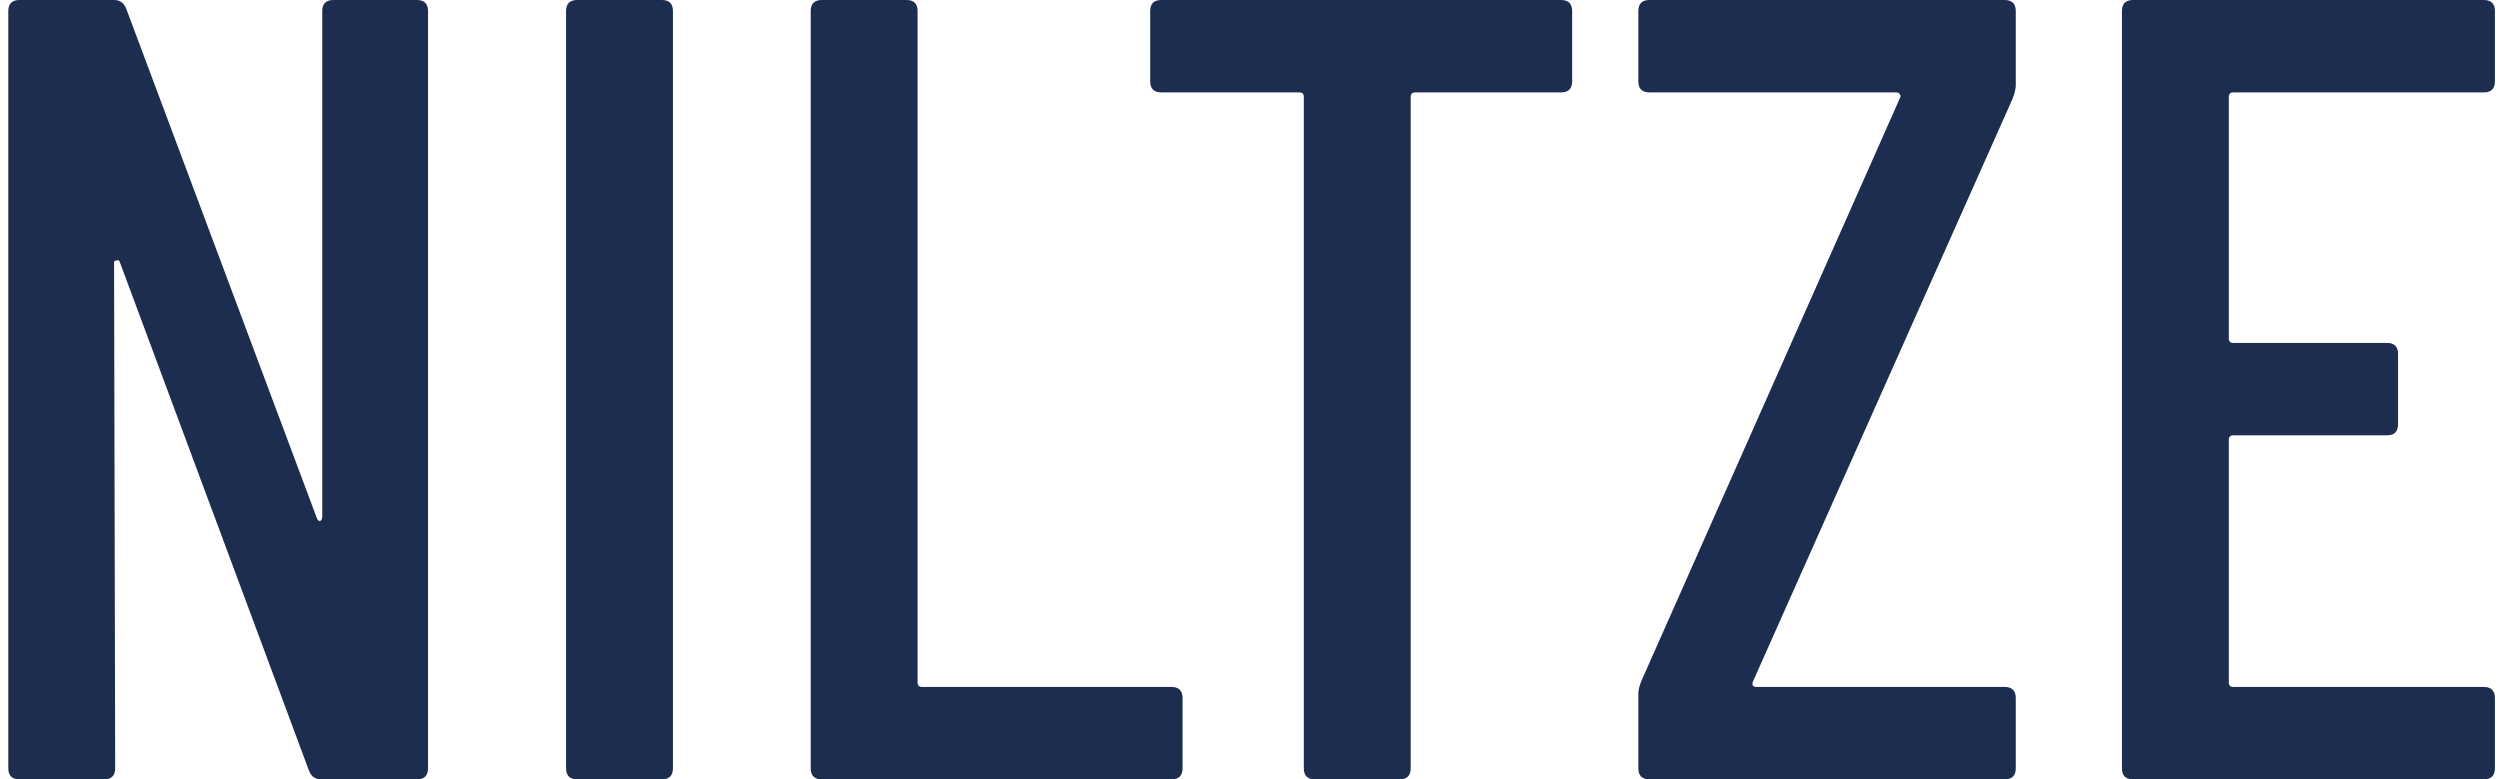 <svg width="247" height="77" viewBox="0 0 247 77" fill="none" xmlns="http://www.w3.org/2000/svg">
<path d="M31.84 1.1C31.84 0.367 32.207 -5.24521e-06 32.94 -5.24521e-06H41.19C41.923 -5.24521e-06 42.29 0.367 42.29 1.1V75.9C42.29 76.633 41.923 77 41.19 77H31.73C31.143 77 30.74 76.707 30.52 76.12L11.82 25.85C11.747 25.703 11.637 25.667 11.49 25.74C11.343 25.74 11.27 25.813 11.27 25.96L11.38 75.9C11.38 76.633 11.013 77 10.28 77H1.92C1.187 77 0.82 76.633 0.82 75.9V1.1C0.82 0.367 1.187 -5.24521e-06 1.92 -5.24521e-06H11.27C11.857 -5.24521e-06 12.26 0.293 12.48 0.88L31.29 51.15C31.363 51.37 31.473 51.48 31.62 51.48C31.767 51.407 31.84 51.26 31.84 51.04V1.1ZM57.027 77C56.294 77 55.927 76.633 55.927 75.9V1.1C55.927 0.367 56.294 -5.24521e-06 57.027 -5.24521e-06H65.387C66.121 -5.24521e-06 66.487 0.367 66.487 1.1V75.9C66.487 76.633 66.121 77 65.387 77H57.027ZM81.197 77C80.464 77 80.097 76.633 80.097 75.9V1.1C80.097 0.367 80.464 -5.24521e-06 81.197 -5.24521e-06H89.557C90.291 -5.24521e-06 90.657 0.367 90.657 1.1V67.43C90.657 67.723 90.804 67.87 91.097 67.87H115.737C116.471 67.87 116.837 68.237 116.837 68.97V75.9C116.837 76.633 116.471 77 115.737 77H81.197ZM154.228 -5.24521e-06C154.961 -5.24521e-06 155.328 0.367 155.328 1.1V8.03C155.328 8.763 154.961 9.13 154.228 9.13H139.818C139.525 9.13 139.378 9.277 139.378 9.57V75.9C139.378 76.633 139.011 77 138.278 77H129.918C129.185 77 128.818 76.633 128.818 75.9V9.57C128.818 9.277 128.671 9.13 128.378 9.13H114.738C114.005 9.13 113.638 8.763 113.638 8.03V1.1C113.638 0.367 114.005 -5.24521e-06 114.738 -5.24521e-06H154.228ZM162.968 77C162.234 77 161.868 76.633 161.868 75.9V68.53C161.868 68.163 161.978 67.723 162.198 67.21L187.718 9.68C187.791 9.533 187.791 9.423 187.718 9.35C187.644 9.203 187.534 9.13 187.388 9.13H162.968C162.234 9.13 161.868 8.763 161.868 8.03V1.1C161.868 0.367 162.234 -5.24521e-06 162.968 -5.24521e-06H198.058C198.791 -5.24521e-06 199.158 0.367 199.158 1.1V8.47C199.158 8.763 199.048 9.203 198.828 9.79L173.198 67.32C173.124 67.467 173.124 67.613 173.198 67.76C173.271 67.833 173.381 67.87 173.528 67.87H198.058C198.791 67.87 199.158 68.237 199.158 68.97V75.9C199.158 76.633 198.791 77 198.058 77H162.968ZM246.498 8.03C246.498 8.763 246.131 9.13 245.398 9.13H220.648C220.355 9.13 220.208 9.277 220.208 9.57V33.44C220.208 33.733 220.355 33.88 220.648 33.88H235.828C236.561 33.88 236.928 34.247 236.928 34.98V41.91C236.928 42.643 236.561 43.01 235.828 43.01H220.648C220.355 43.01 220.208 43.157 220.208 43.45V67.43C220.208 67.723 220.355 67.87 220.648 67.87H245.398C246.131 67.87 246.498 68.237 246.498 68.97V75.9C246.498 76.633 246.131 77 245.398 77H210.748C210.015 77 209.648 76.633 209.648 75.9V1.1C209.648 0.367 210.015 -5.24521e-06 210.748 -5.24521e-06H245.398C246.131 -5.24521e-06 246.498 0.367 246.498 1.1V8.03Z" fill="#1D2D50"/>
</svg>
